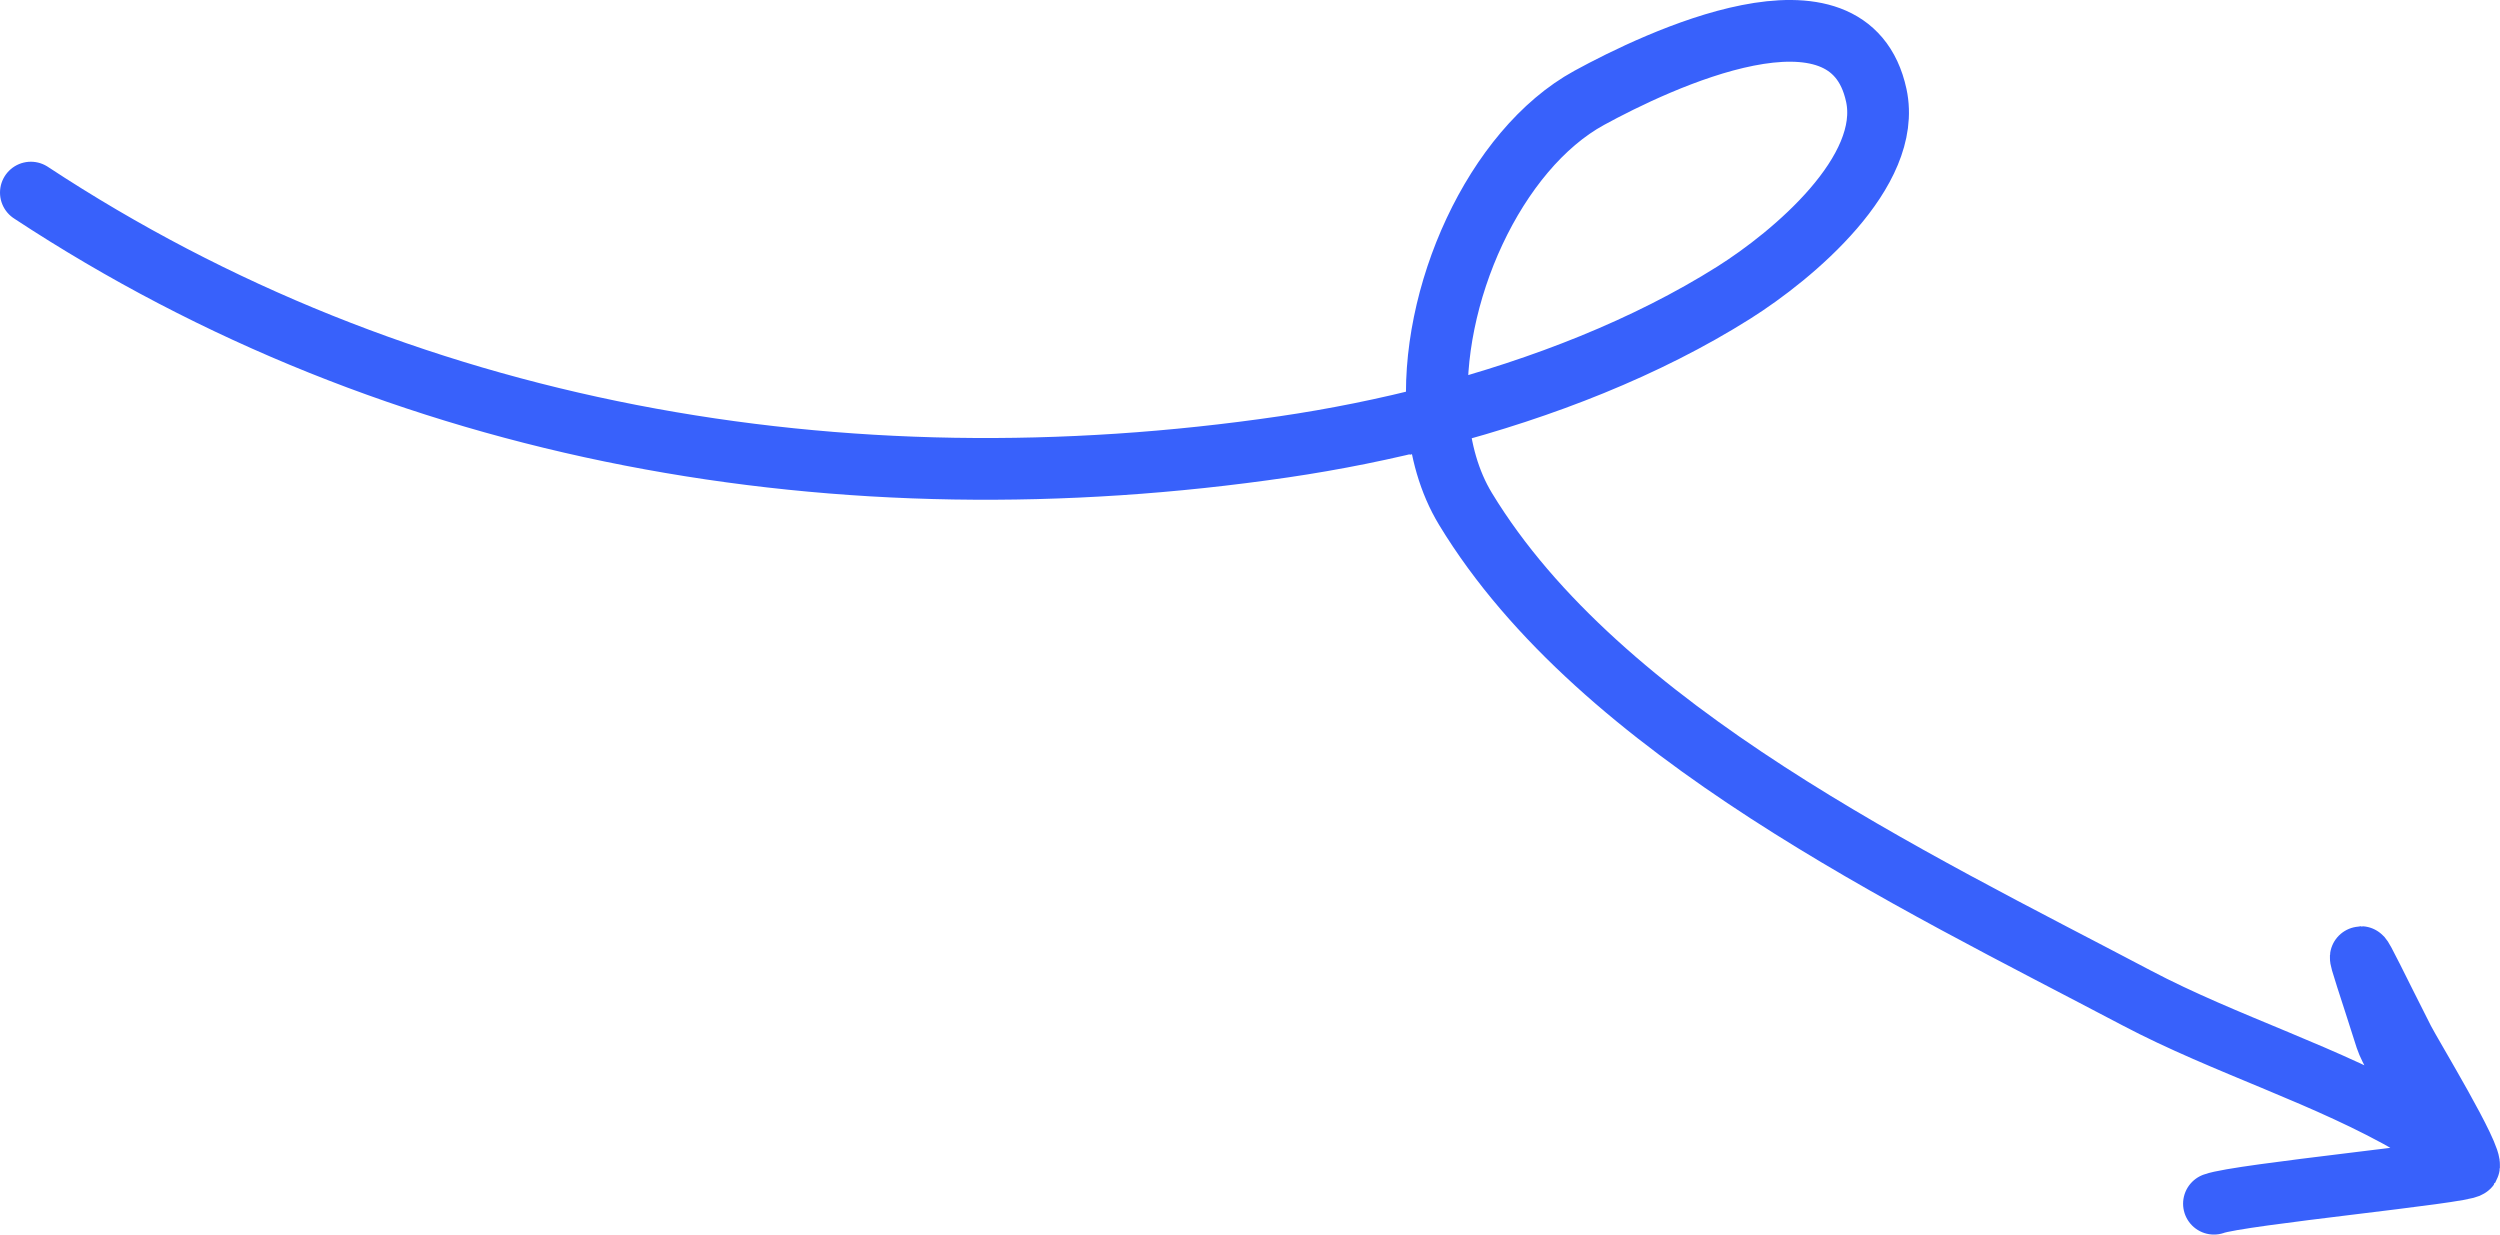 <svg width="81" height="40" viewBox="0 0 81 40" fill="none" xmlns="http://www.w3.org/2000/svg">
<path d="M1 6.24C12.975 14.124 27.306 16.574 41.59 14.478C43.219 14.239 44.902 13.904 46.58 13.465M46.58 13.465C49.971 12.578 53.338 11.27 56.174 9.482C58.096 8.271 61.324 5.561 60.792 3.091C59.909 -1.009 53.675 1.978 51.492 3.17C48.428 4.843 46.283 9.601 46.58 13.465ZM46.58 13.465C46.666 14.579 46.954 15.618 47.482 16.489C51.861 23.708 61.936 28.489 69.216 32.328C72.122 33.861 75.429 34.846 78.225 36.481C79.31 37.116 77.499 34.245 77.311 33.65C76.202 30.14 76.052 30.105 77.871 33.69C78.122 34.186 80.158 37.525 79.99 37.801C79.873 37.994 72.544 38.7 71.732 39" stroke="#3861FB" stroke-width="2" stroke-linecap="round"/>
</svg>
